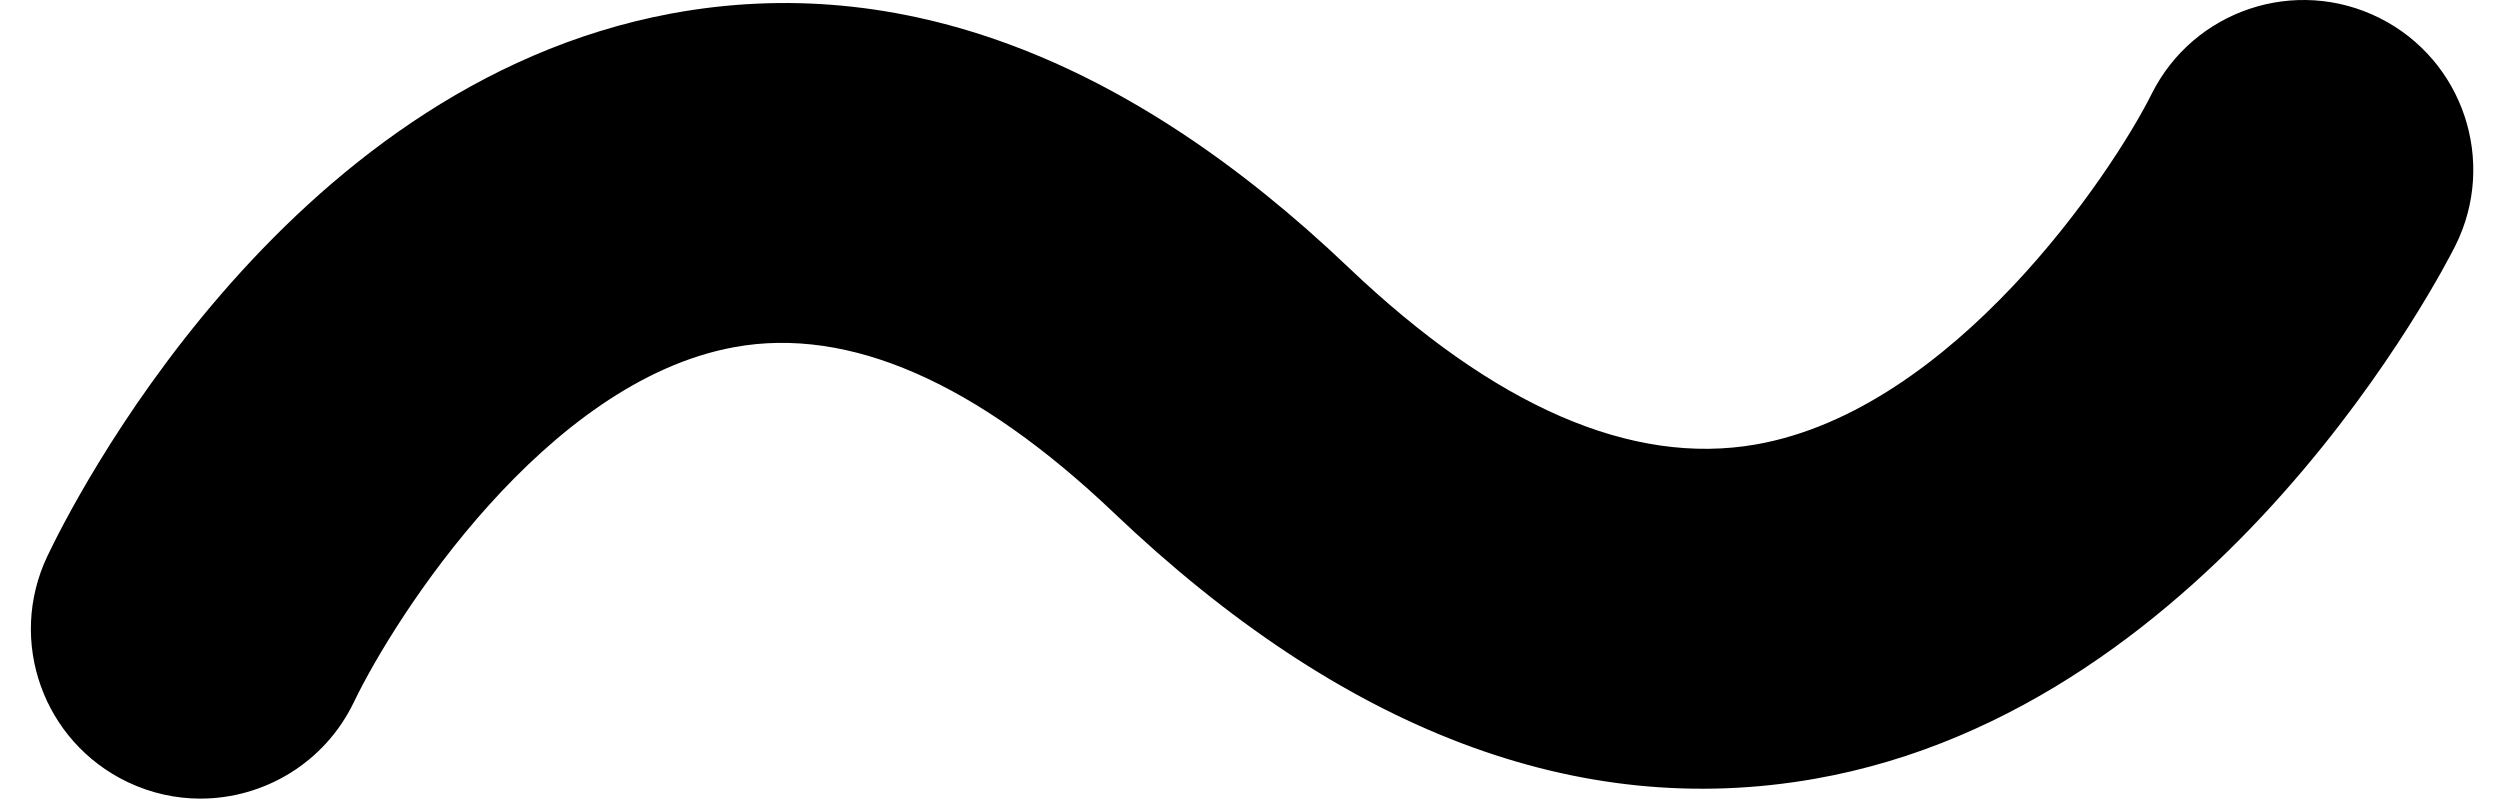 <svg fill="currentColor" viewBox="-1 0 81 26" xmlns="http://www.w3.org/2000/svg" xmlns:xlink="http://www.w3.org/1999/xlink">
  <path d="M5.494,25.875c-0.792,0-1.597-0.172-2.359-0.536c-2.735-1.306-3.902-4.569-2.605-7.309  C1.264,16.479,8.075,2.795,20.752,0.438C28.146-0.93,35.521,1.834,42.69,8.664c4.737,4.511,9.18,6.44,13.198,5.737  c6.396-1.119,11.531-8.768,12.826-11.359c1.359-2.717,4.659-3.818,7.379-2.461c2.717,1.358,3.818,4.661,2.461,7.379  c-0.305,0.61-7.623,14.978-20.771,17.276c-7.649,1.343-15.278-1.559-22.679-8.607c-4.461-4.248-8.604-6.06-12.313-5.381  c-6.107,1.115-10.969,8.683-12.327,11.505C9.516,24.722,7.545,25.875,5.494,25.875z"/>
</svg>
